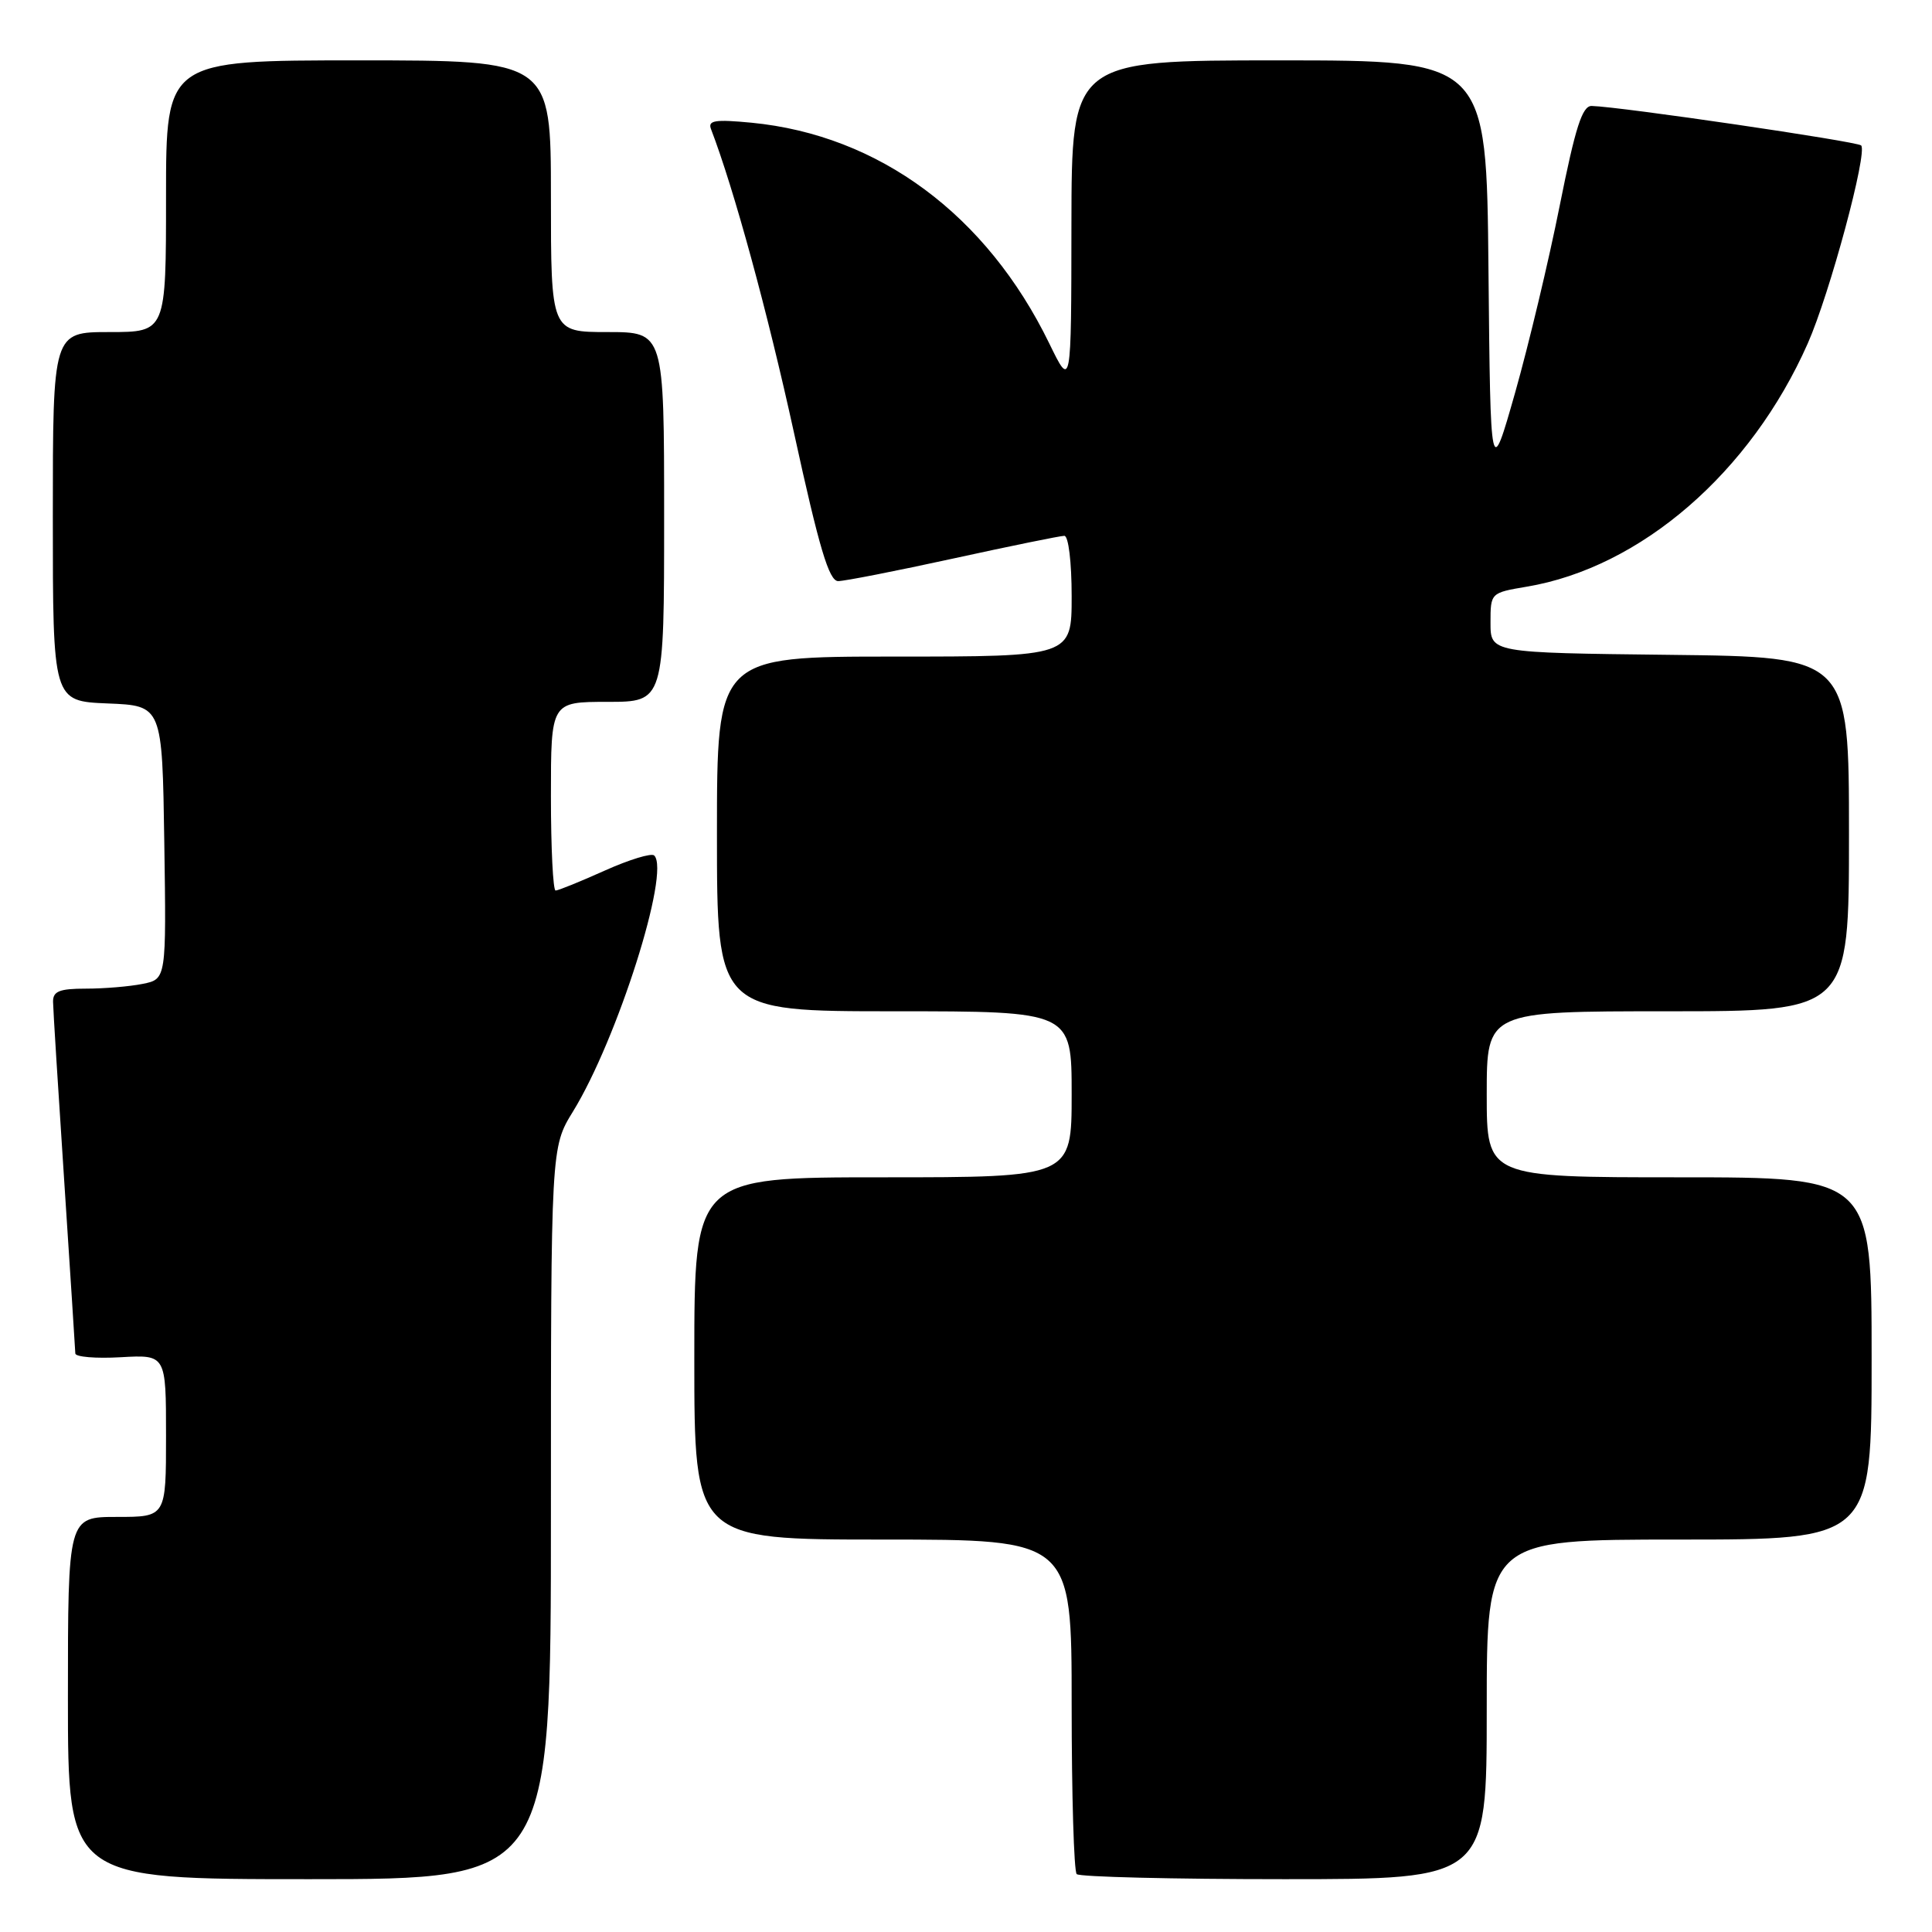 <?xml version="1.0" encoding="UTF-8" standalone="no"?>
<!DOCTYPE svg PUBLIC "-//W3C//DTD SVG 1.1//EN" "http://www.w3.org/Graphics/SVG/1.1/DTD/svg11.dtd" >
<svg xmlns="http://www.w3.org/2000/svg" xmlns:xlink="http://www.w3.org/1999/xlink" version="1.1" viewBox="0 0 256 256">
 <g >
 <path fill="currentColor"
d=" M 73.00 200.52 C 73.00 152.03 73.00 152.03 75.93 147.27 C 81.80 137.72 88.85 115.52 86.69 113.36 C 86.33 113.00 83.39 113.90 80.15 115.35 C 76.90 116.81 73.97 118.00 73.62 118.00 C 73.28 118.00 73.00 112.38 73.00 105.50 C 73.00 93.00 73.00 93.00 80.50 93.00 C 88.00 93.00 88.00 93.00 88.00 68.50 C 88.00 44.00 88.00 44.00 80.50 44.00 C 73.00 44.00 73.00 44.00 73.00 26.00 C 73.00 8.00 73.00 8.00 47.50 8.00 C 22.00 8.00 22.00 8.00 22.00 26.00 C 22.00 44.00 22.00 44.00 14.50 44.00 C 7.00 44.00 7.00 44.00 7.00 68.46 C 7.00 92.91 7.00 92.91 14.25 93.21 C 21.50 93.50 21.50 93.50 21.77 111.62 C 22.04 129.74 22.04 129.74 18.90 130.37 C 17.17 130.72 13.78 131.00 11.38 131.00 C 7.86 131.00 7.01 131.35 7.03 132.75 C 7.04 133.71 7.71 144.40 8.51 156.50 C 9.30 168.60 9.97 178.88 9.98 179.34 C 9.99 179.80 12.70 180.03 16.00 179.84 C 22.00 179.50 22.00 179.50 22.00 190.25 C 22.00 201.00 22.00 201.00 15.50 201.00 C 9.00 201.00 9.00 201.00 9.00 225.00 C 9.00 249.00 9.00 249.00 41.00 249.00 C 73.00 249.00 73.00 249.00 73.00 200.52 Z  M 197.00 226.50 C 197.00 204.00 197.00 204.00 222.50 204.00 C 248.00 204.00 248.00 204.00 248.00 180.00 C 248.00 156.00 248.00 156.00 222.50 156.00 C 197.00 156.00 197.00 156.00 197.00 145.00 C 197.00 134.00 197.00 134.00 221.00 134.00 C 245.00 134.00 245.00 134.00 245.00 110.52 C 245.00 87.04 245.00 87.04 221.25 86.77 C 197.50 86.50 197.50 86.50 197.50 82.52 C 197.50 78.55 197.51 78.55 202.29 77.74 C 217.41 75.21 231.98 62.60 239.54 45.50 C 242.45 38.92 247.50 20.17 246.61 19.27 C 246.07 18.74 214.74 14.14 210.91 14.04 C 209.66 14.01 208.75 16.84 206.67 27.25 C 205.22 34.54 202.56 45.67 200.77 52.00 C 197.50 63.50 197.50 63.50 197.23 35.75 C 196.97 8.00 196.97 8.00 169.48 8.00 C 142.00 8.00 142.00 8.00 141.97 29.75 C 141.95 51.50 141.95 51.50 139.03 45.50 C 130.74 28.47 116.47 17.90 99.58 16.26 C 94.75 15.80 93.77 15.95 94.21 17.10 C 97.25 25.02 101.70 41.31 105.22 57.40 C 108.54 72.61 109.85 76.99 111.06 77.00 C 111.91 77.00 118.79 75.65 126.34 74.00 C 133.89 72.35 140.50 71.00 141.03 71.00 C 141.58 71.00 142.00 74.50 142.00 79.00 C 142.00 87.00 142.00 87.00 118.50 87.00 C 95.00 87.00 95.00 87.00 95.00 110.50 C 95.00 134.00 95.00 134.00 118.50 134.00 C 142.00 134.00 142.00 134.00 142.00 145.00 C 142.00 156.00 142.00 156.00 117.00 156.00 C 92.00 156.00 92.00 156.00 92.00 180.00 C 92.00 204.00 92.00 204.00 117.00 204.00 C 142.00 204.00 142.00 204.00 142.00 225.83 C 142.00 237.84 142.30 247.97 142.67 248.33 C 143.03 248.70 155.41 249.00 170.17 249.00 C 197.00 249.00 197.00 249.00 197.00 226.50 Z "/>
</g>
</svg>